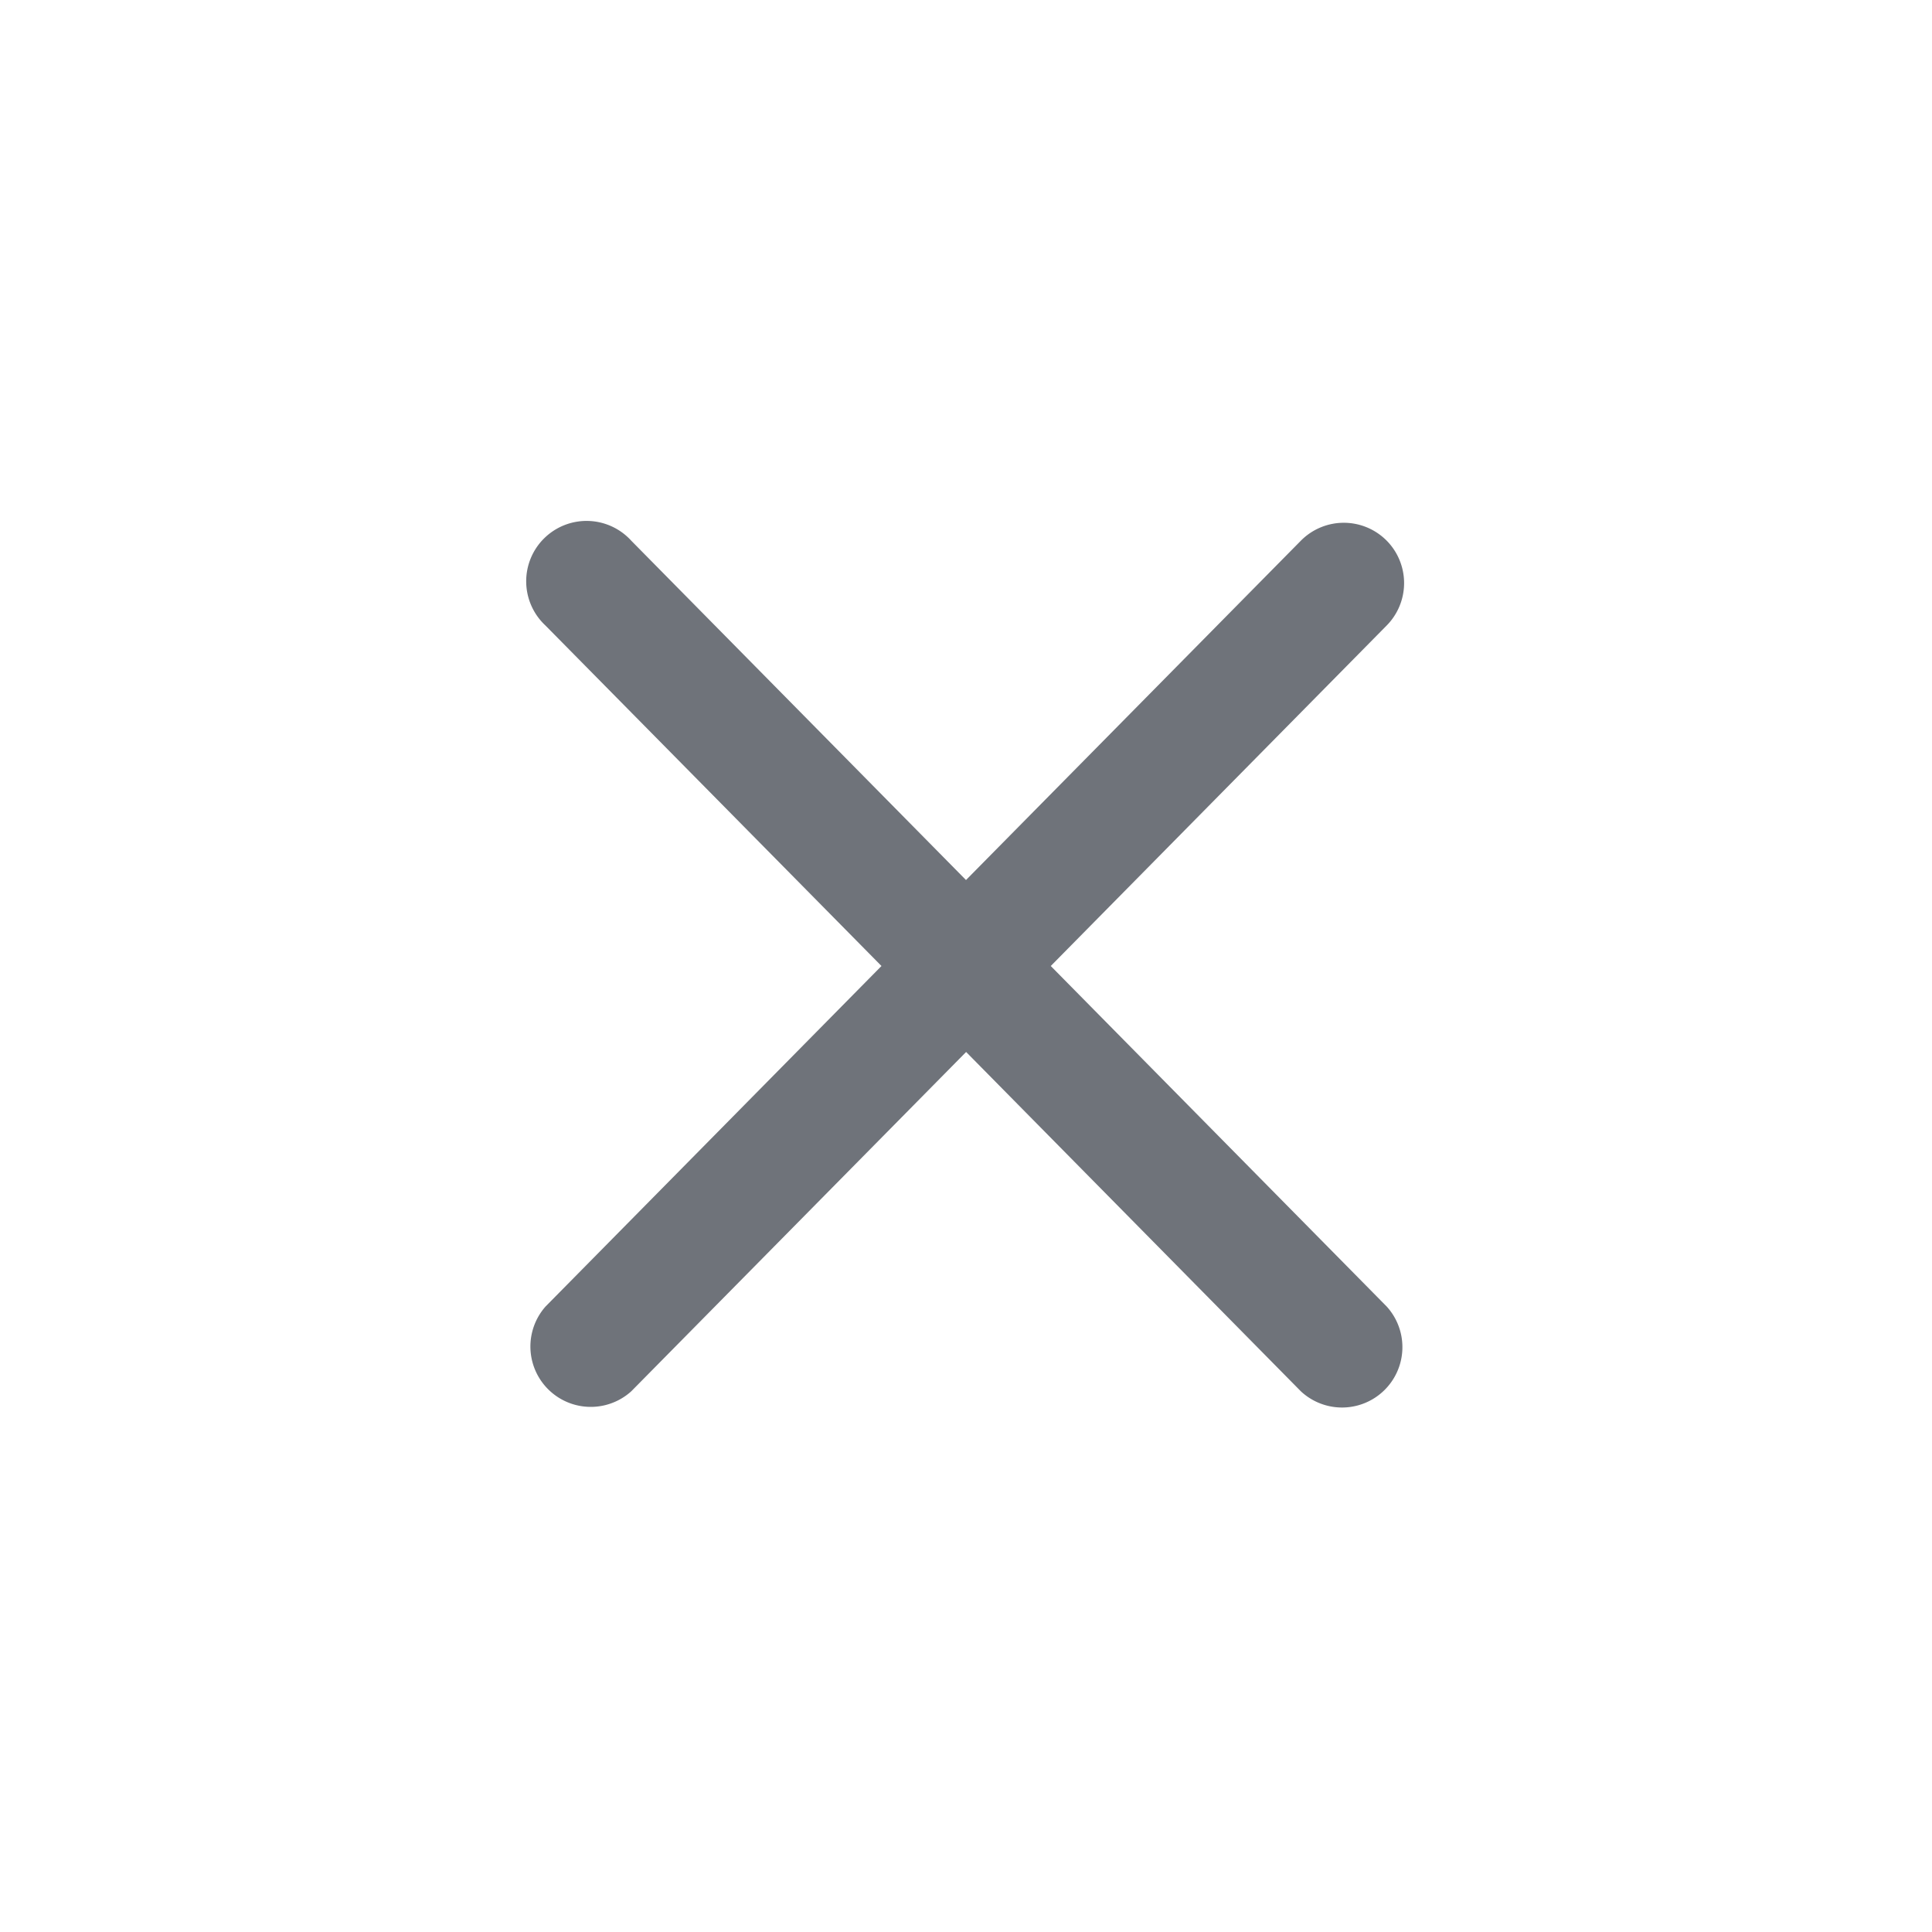 <svg xmlns="http://www.w3.org/2000/svg" width="16" height="16" fill="none"><path fill="#6F737A" fill-rule="evenodd" d="M11.494 4.488a.5.5 0 0 0-.721-.01L8 7.288l-2.772-2.81a.5.5 0 1 0-.712.701L7.3 8l-2.782 2.82a.5.5 0 0 0 .71.702l2.773-2.81 2.772 2.81a.5.5 0 0 0 .711-.702L8.702 8l2.782-2.82a.5.5 0 0 0 .01-.692" clip-rule="evenodd"/></svg>